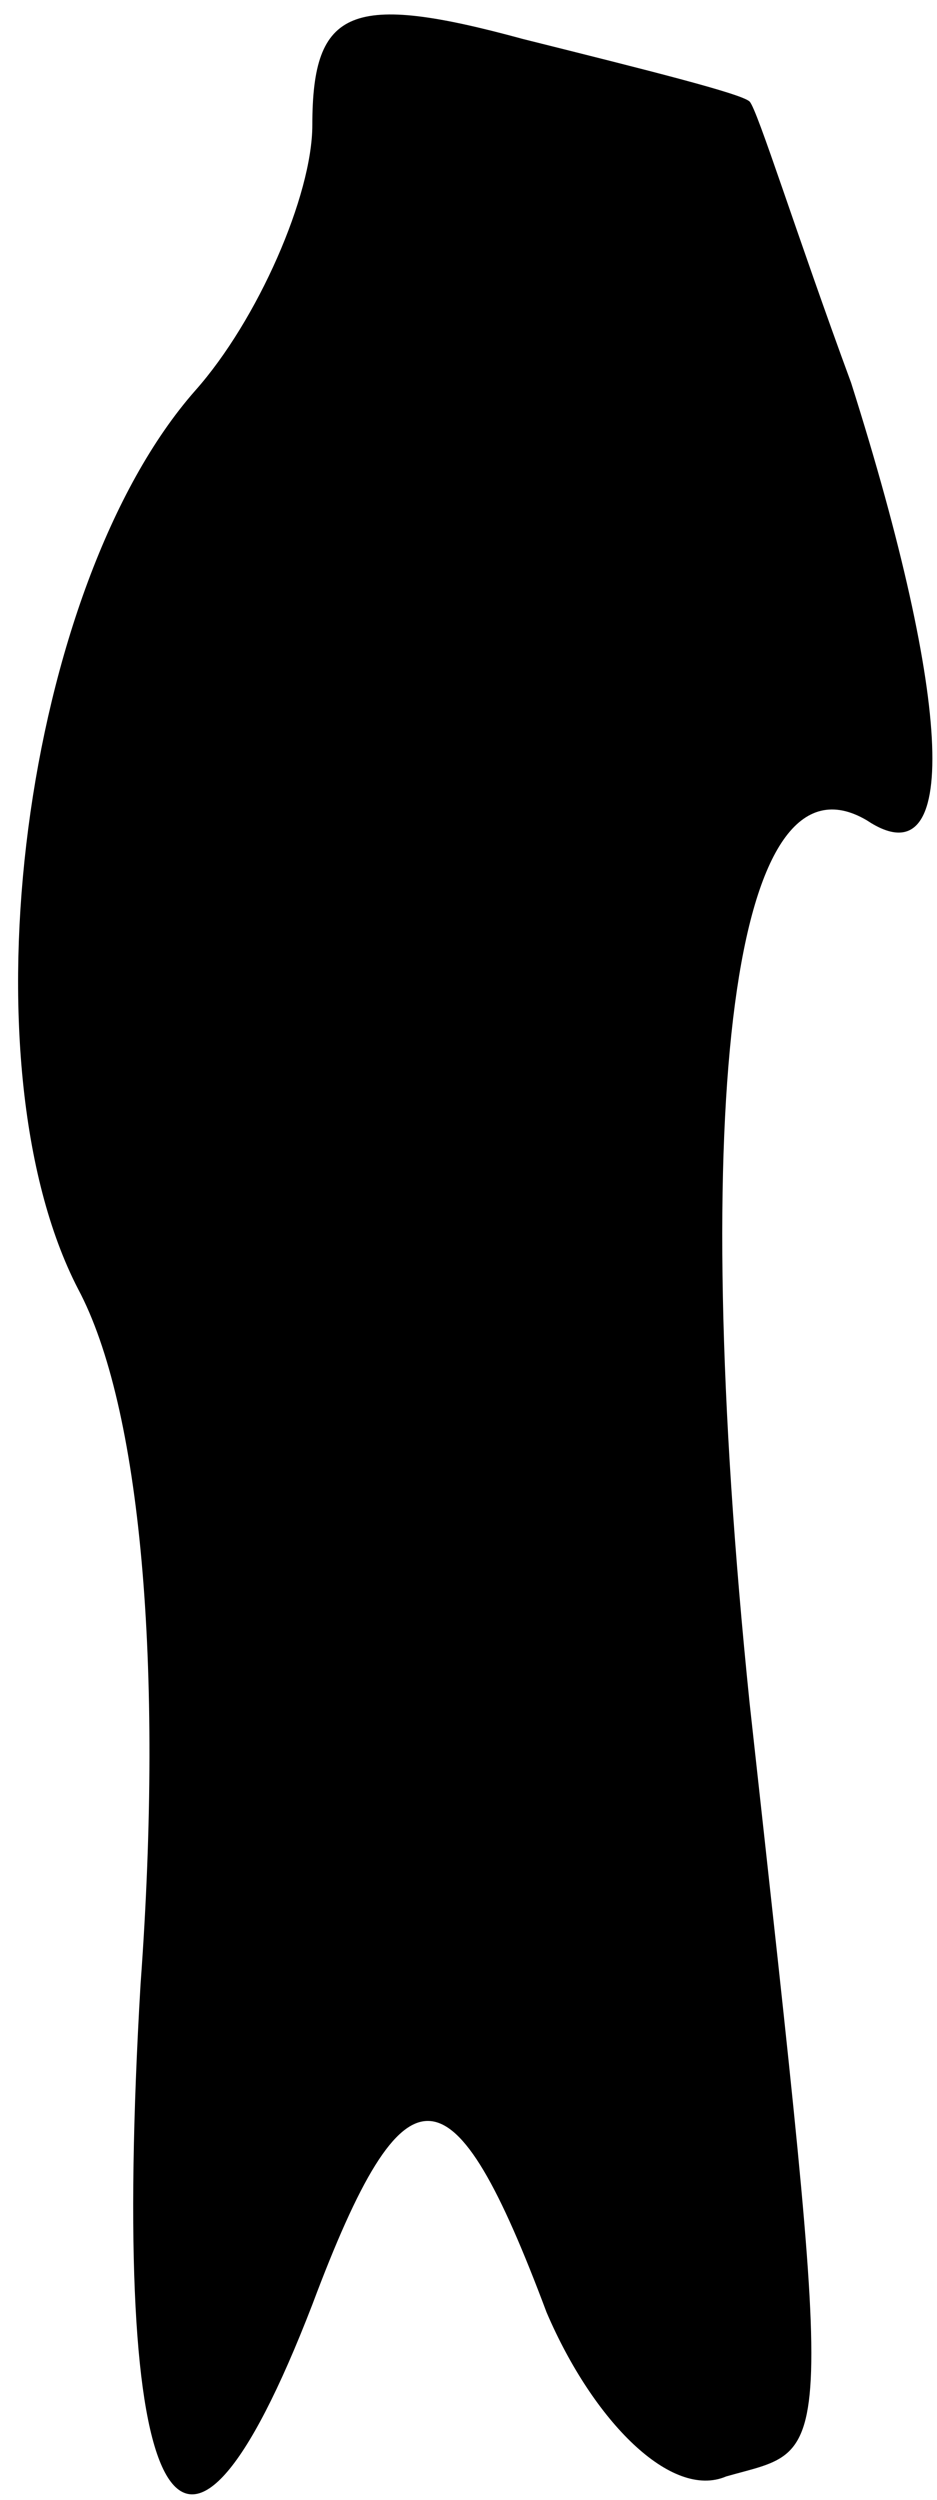 <?xml version="1.0" standalone="no"?>
<!DOCTYPE svg PUBLIC "-//W3C//DTD SVG 20010904//EN"
 "http://www.w3.org/TR/2001/REC-SVG-20010904/DTD/svg10.dtd">
<svg version="1.0" xmlns="http://www.w3.org/2000/svg"
 width="12pt" height="32pt" viewBox="0 0 12 32"
 preserveAspectRatio="xMidYMid meet">
<g transform="translate(0,32) scale(0.1,-0.1)"
fill="#000000" stroke="none">
<path fill="#000000" stroke="none" d="M40 304 c0 -9 -7 -25 -15 -34 -22 -25
-30 -86 -15 -115 8 -15 11 -48 8 -89 -4 -68 5 -85 22 -41 12 32 18 31 30 -1 6
-14 16 -24 23 -21 14 4 14 -1 3 99 -8 78 -2 123 15 113 12 -8 11 15 -2 56 -7
19 -12 35 -13 36 -1 1 -13 4 -29 8 -22 6 -27 4 -27 -11z"/>
</g>
</svg>
